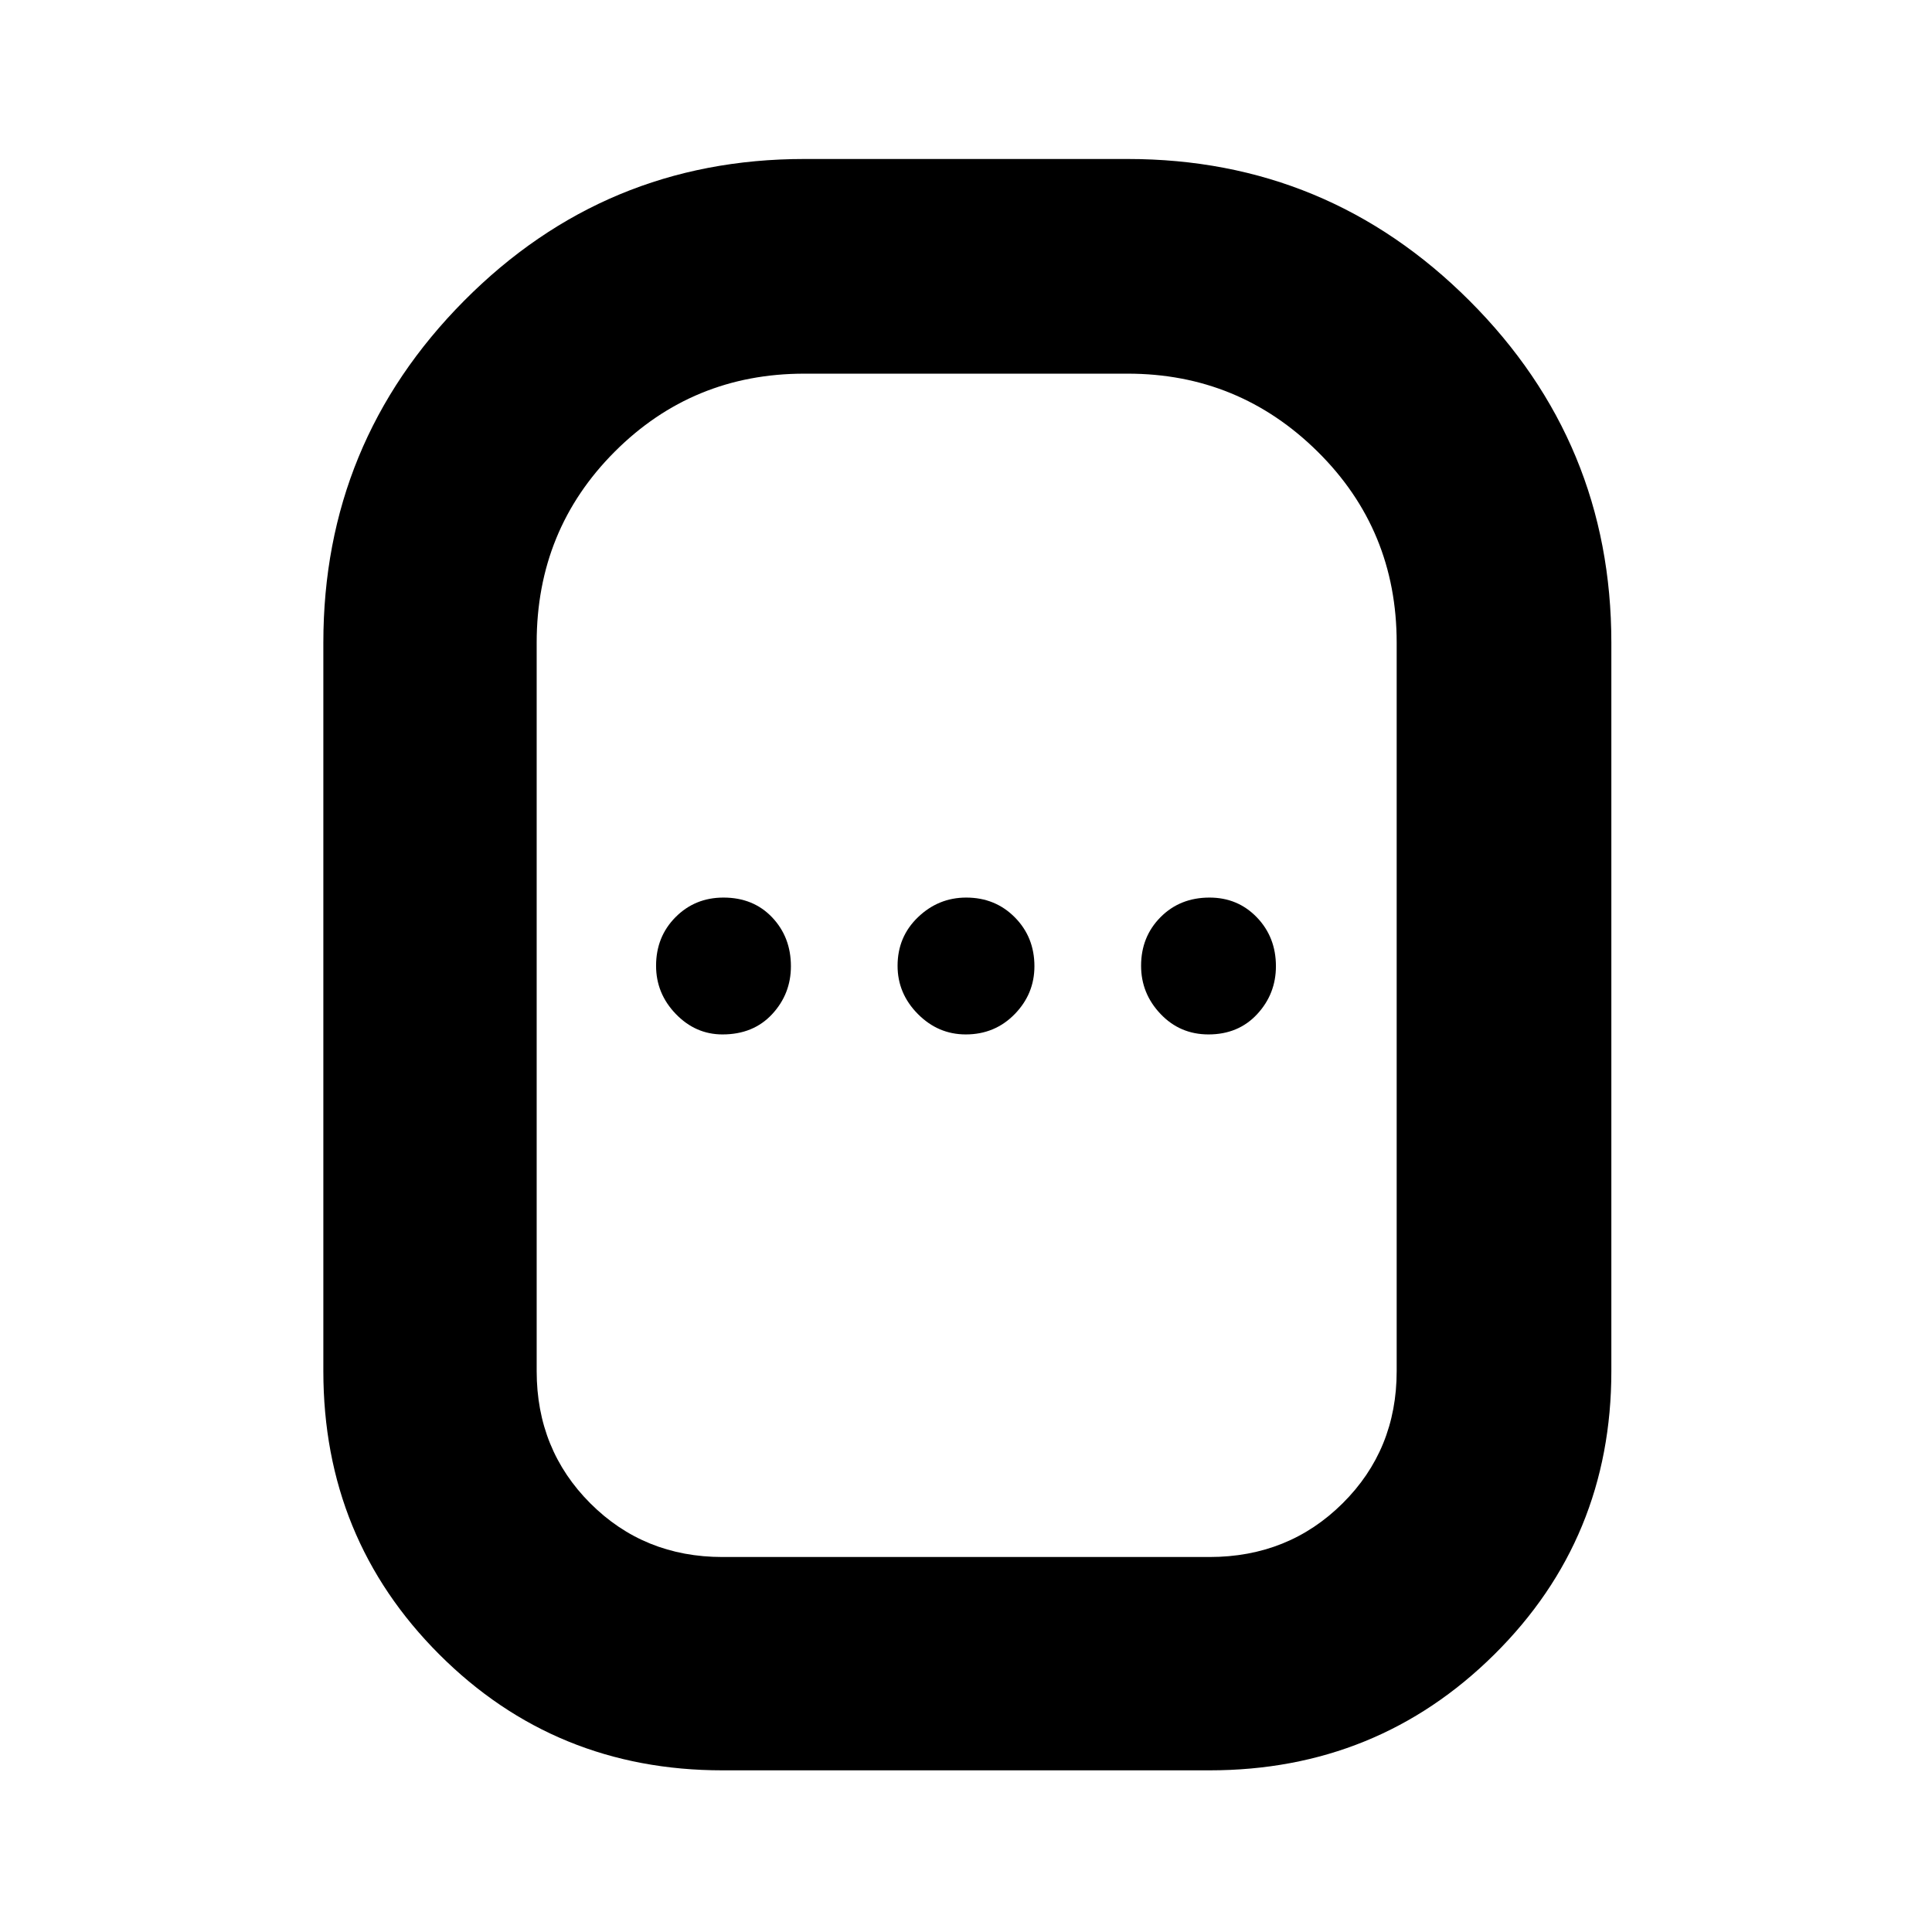 <svg xmlns="http://www.w3.org/2000/svg" height="40" viewBox="0 -960 960 960" width="40"><path d="M359-80.33q-83.13 0-140.73-57.6-57.6-57.6-57.6-140.74v-362q0-99.41 69.93-169.87Q300.53-881 399.67-881h160.66q99.42 0 169.88 70.46t70.46 169.87v362q0 83.14-58.13 140.74-58.13 57.6-141.54 57.6H359Zm0-106h242q39.28 0 66.14-26.67T694-278.67v-362q0-56.05-39.22-94.86-39.22-38.8-94.45-38.8H399.67q-55.5 0-94.25 38.8-38.75 38.81-38.75 94.86v362q0 39 26.66 65.67Q320-186.33 359-186.33ZM359-446q15.33 0 24.67-10.06 9.33-10.06 9.33-23.83 0-14.44-9.33-24.28-9.34-9.83-24.17-9.83-14.17 0-23.83 9.73-9.67 9.73-9.67 24.16 0 13.78 9.8 23.94Q345.61-446 359-446Zm120.89 0q14.44 0 24.28-10.06 9.83-10.06 9.83-23.83 0-14.44-9.73-24.28-9.73-9.83-24.16-9.83-13.78 0-23.94 9.73Q446-494.54 446-480.11q0 13.78 10.06 23.94Q466.12-446 479.89-446Zm120.61 0q14.83 0 24.17-10.06 9.33-10.06 9.33-23.83 0-14.44-9.47-24.28Q615.06-514 601-514q-14.67 0-24.33 9.73-9.67 9.73-9.67 24.16 0 13.78 9.67 23.94Q586.33-446 600.5-446ZM480-480Z"/></svg>